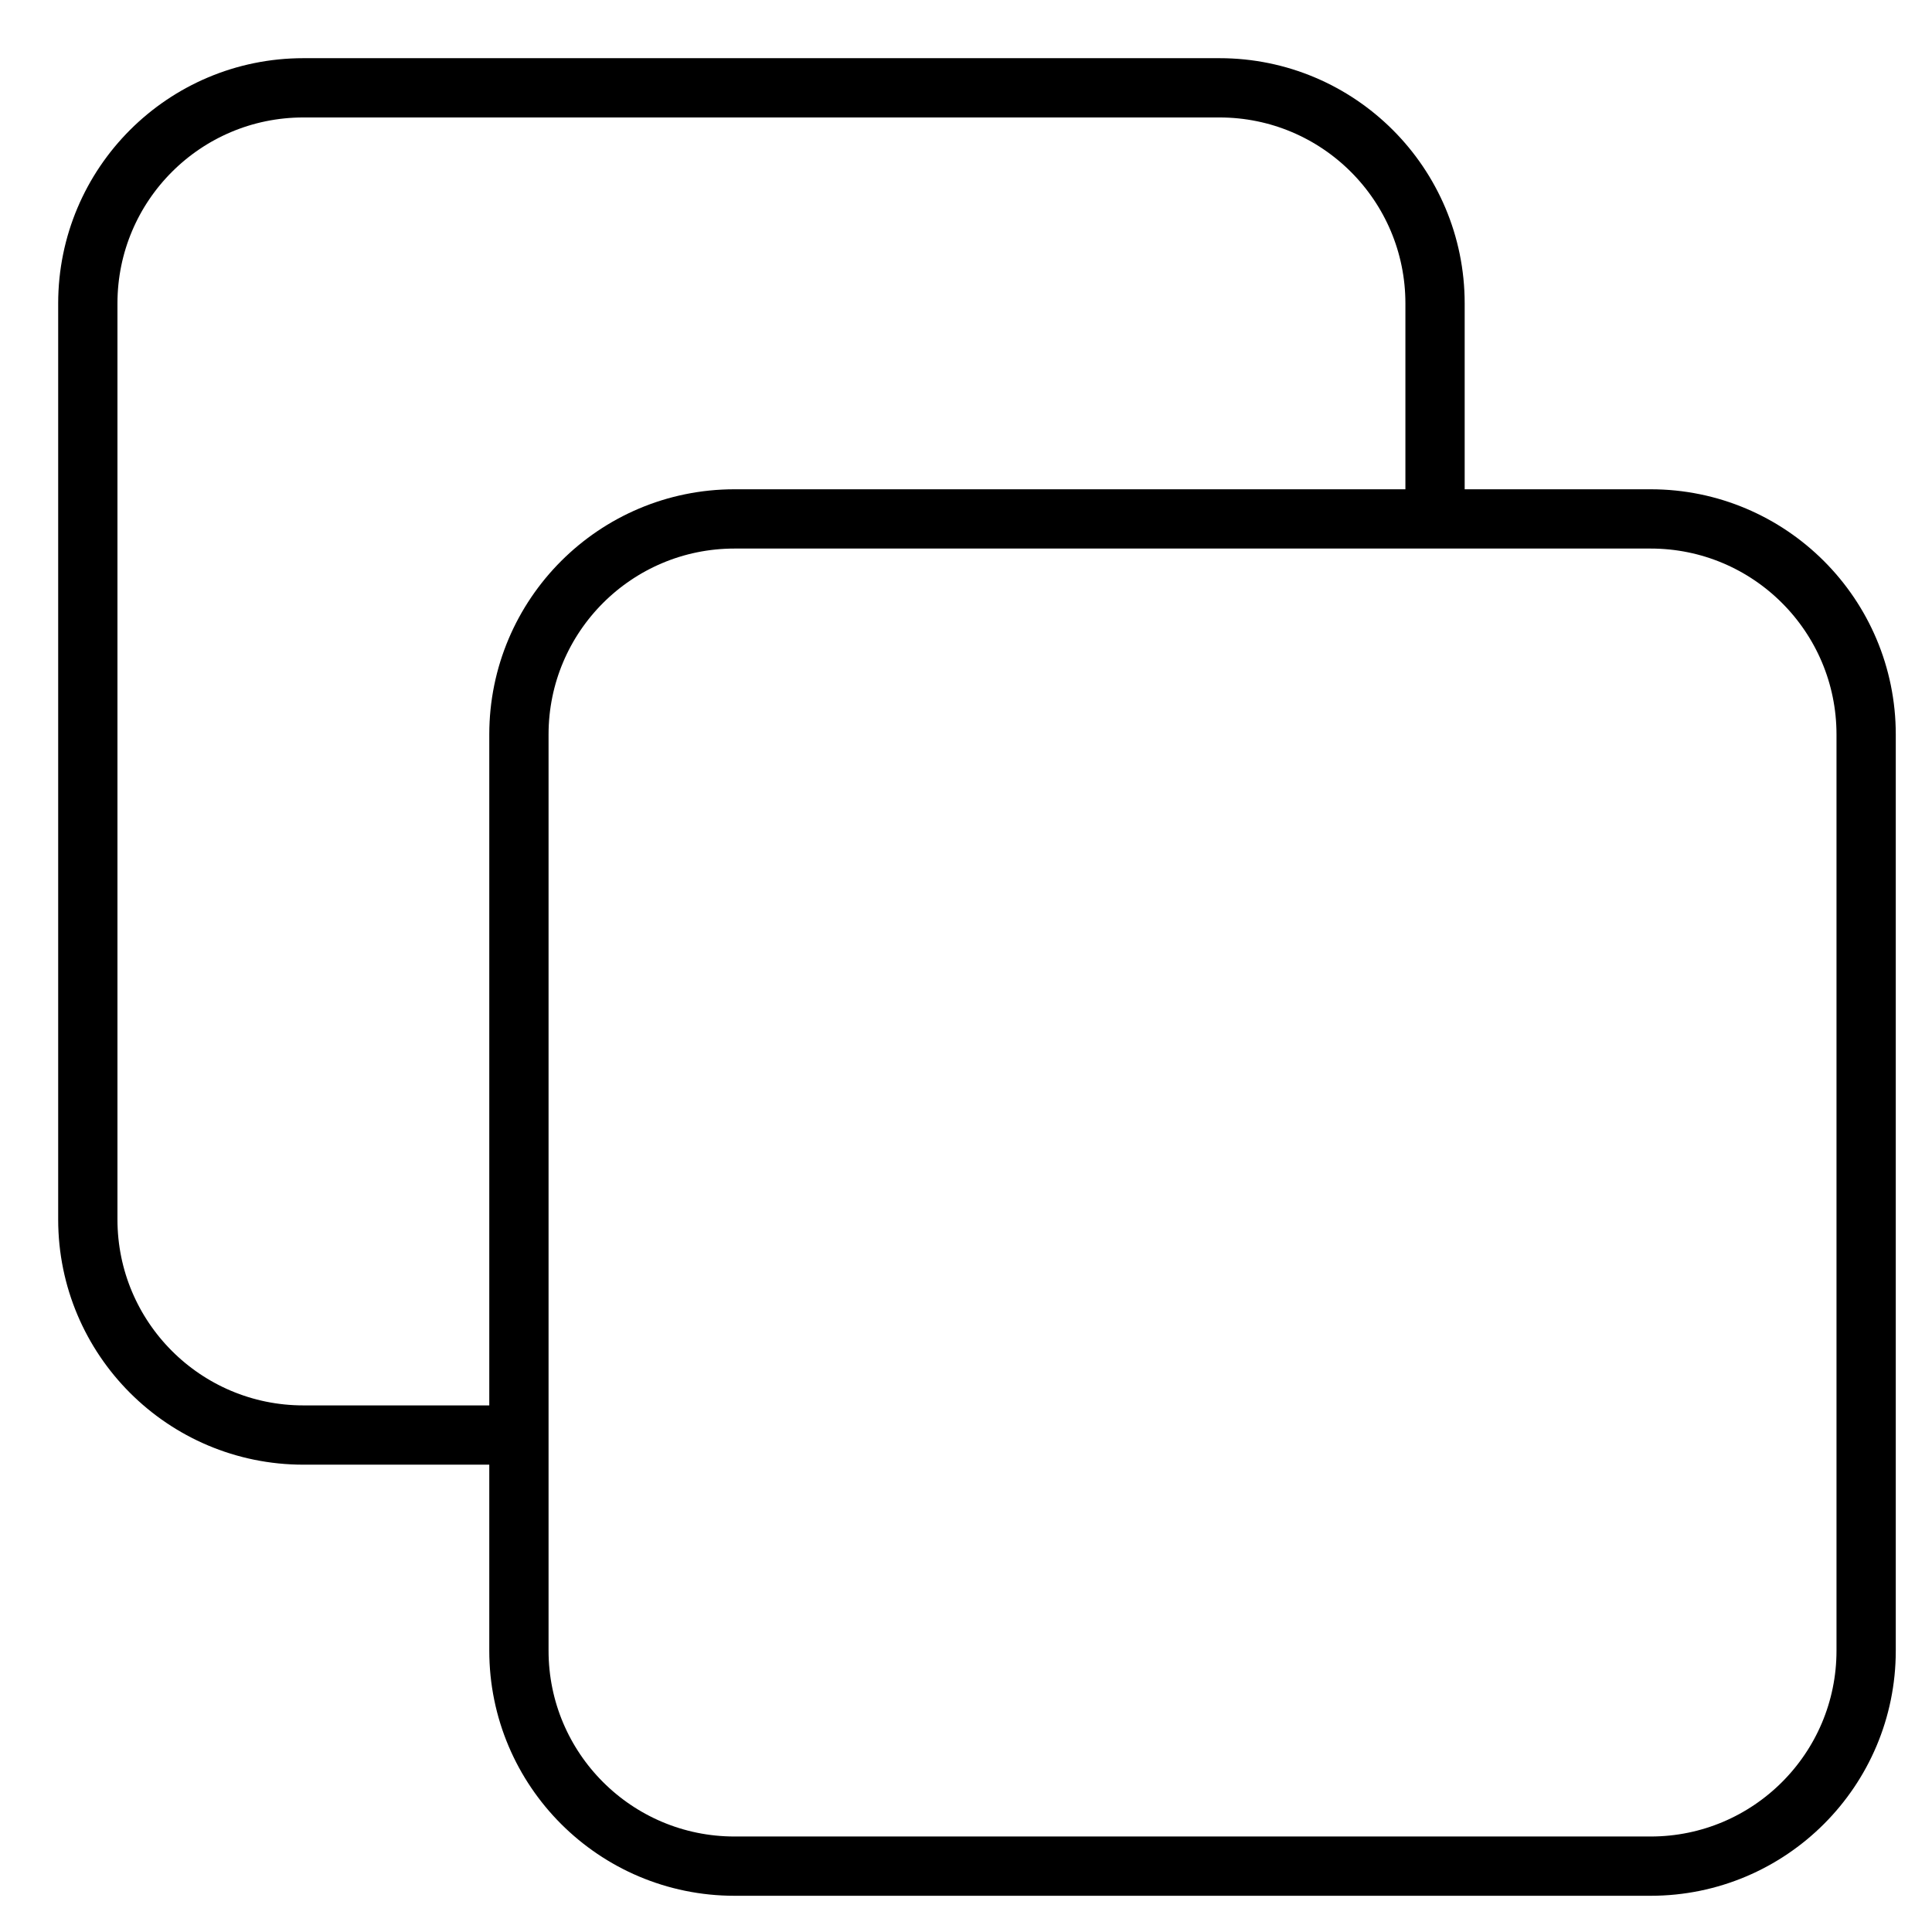<svg width="22" height="22" viewBox="0 0 22 22" fill="none" xmlns="http://www.w3.org/2000/svg">
<path d="M5.602 16.341H3.455C2.099 16.341 1 15.242 1 13.886V3.455C1 2.099 2.099 1 3.455 1H13.886C15.242 1 16.341 2.099 16.341 3.455V5.602M8.364 21.25H18.796C20.151 21.25 21.25 20.151 21.25 18.796V8.364C21.25 7.008 20.151 5.909 18.796 5.909H8.364C7.008 5.909 5.909 7.008 5.909 8.364V18.796C5.909 20.151 7.008 21.25 8.364 21.25Z" stroke="black" stroke-width="0.675" stroke-linejoin="round"/>
</svg>
